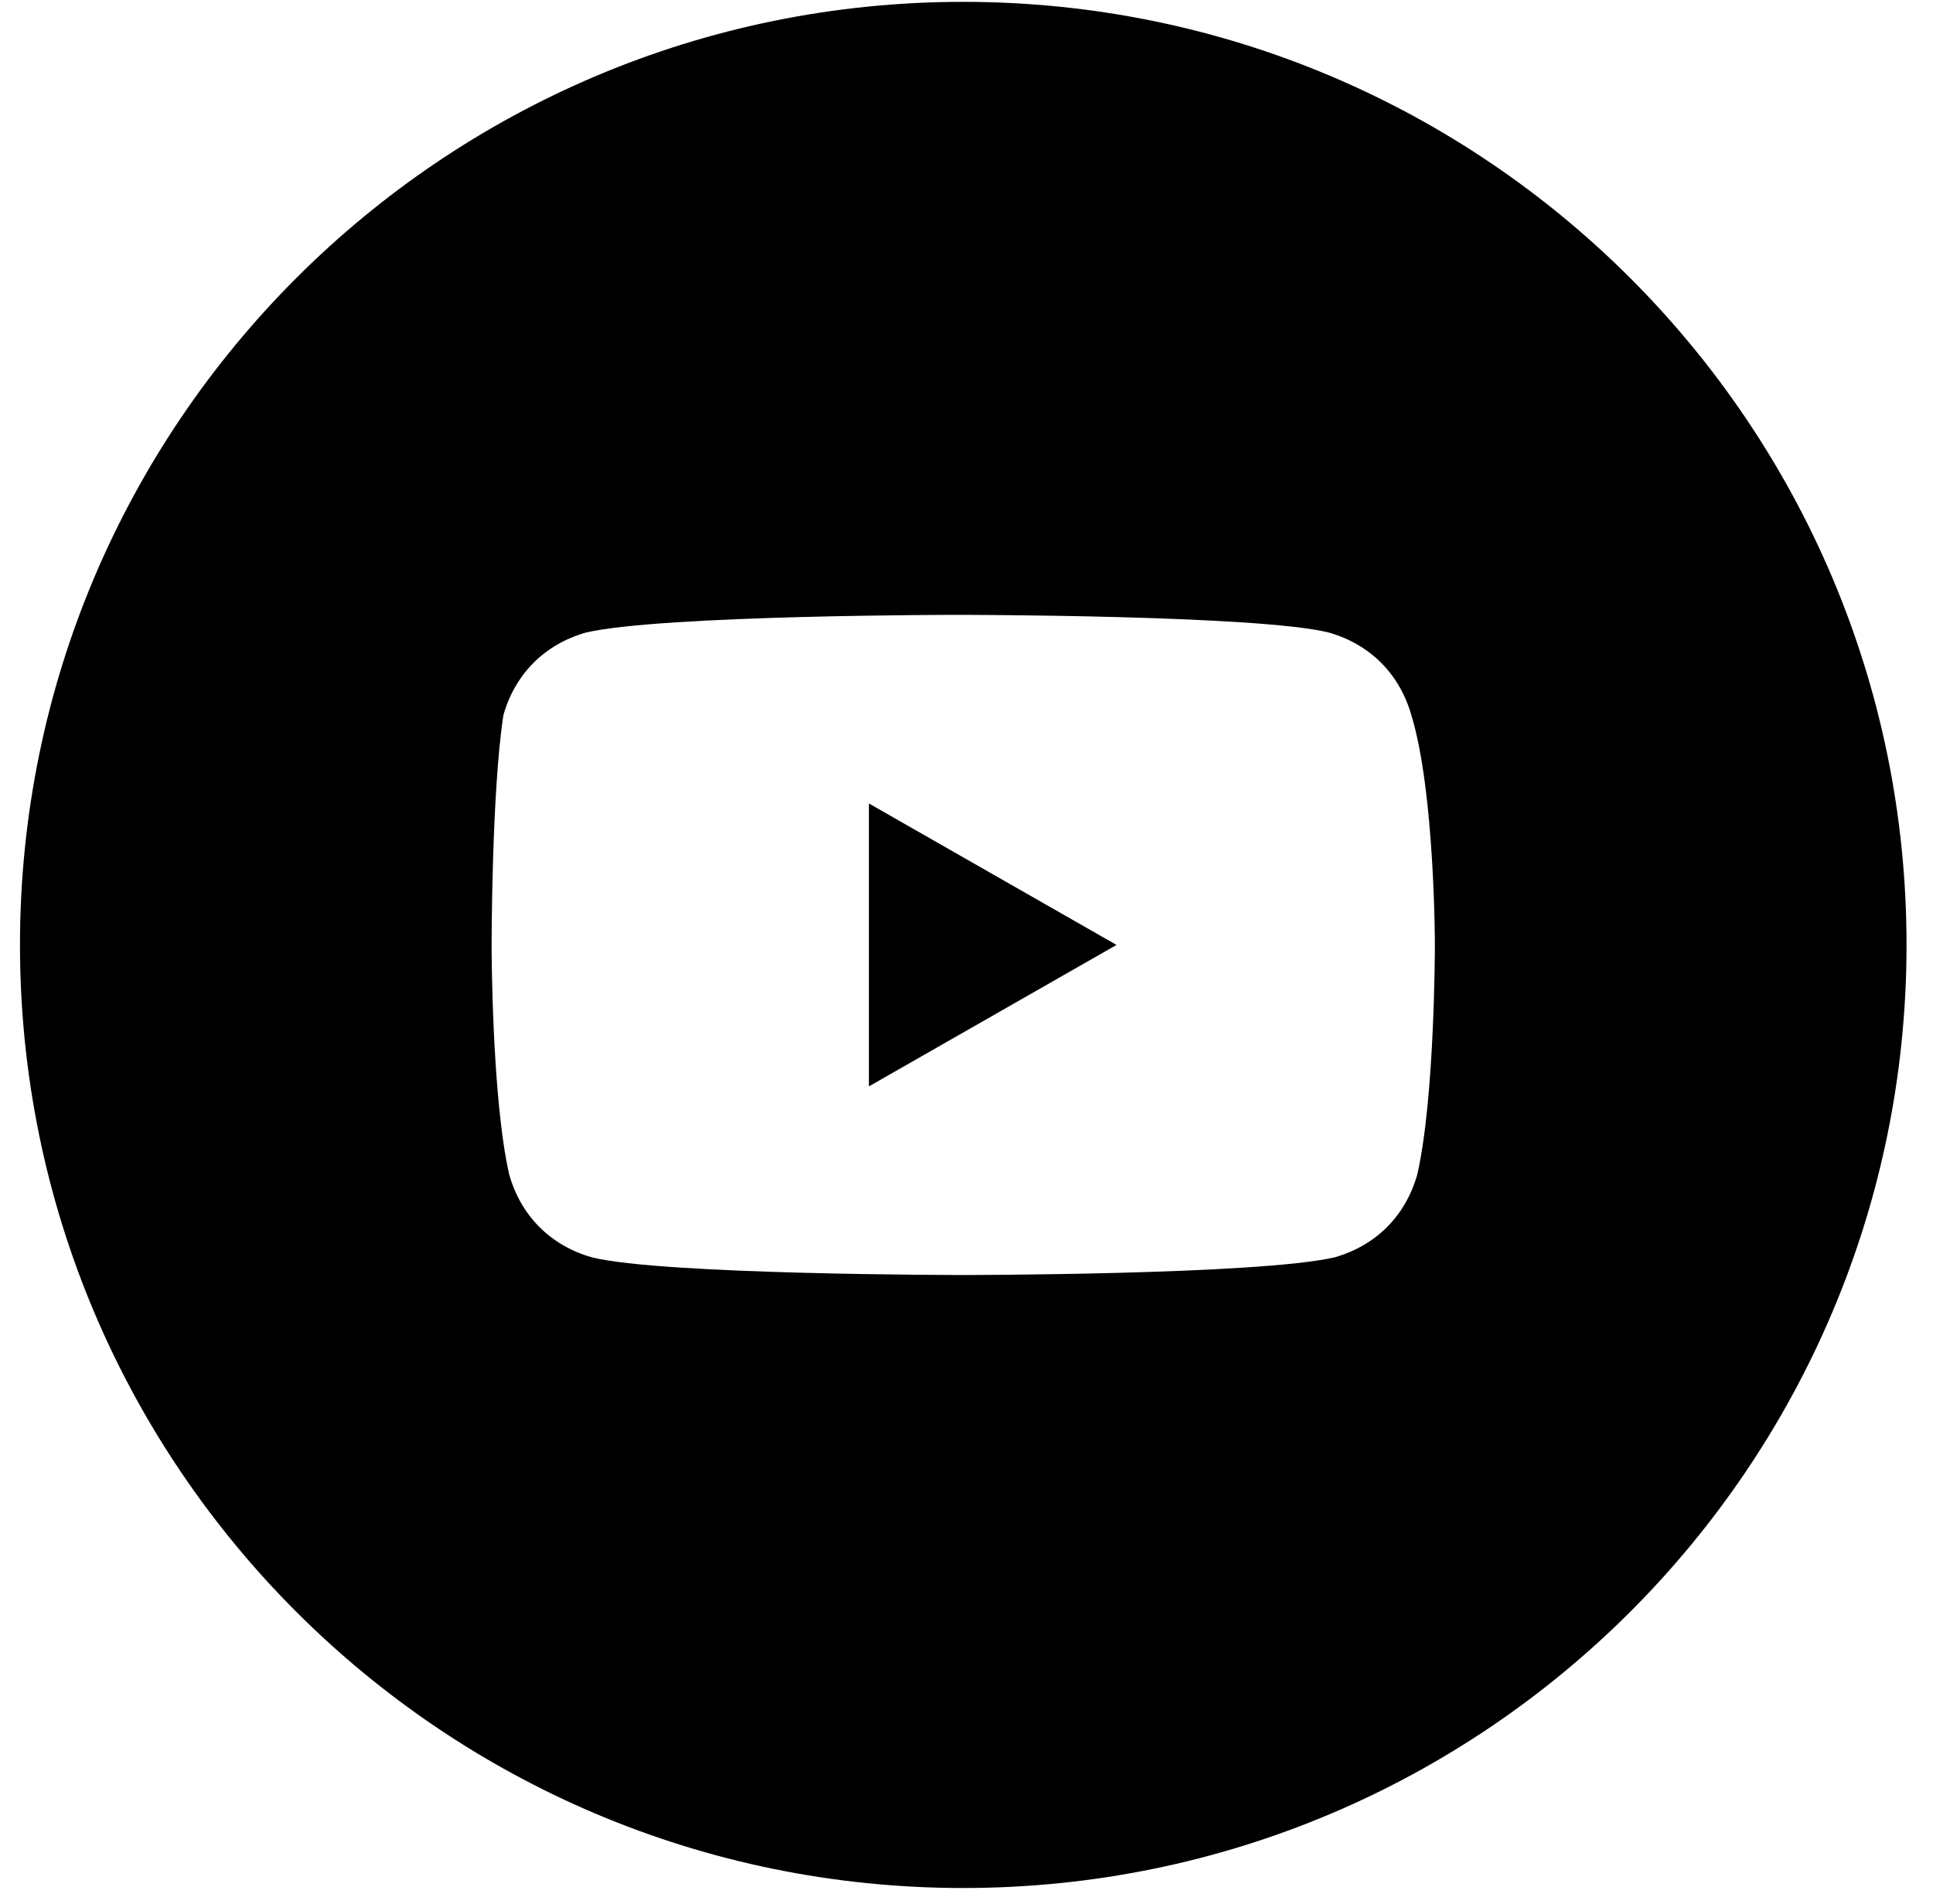 <svg width="68" height="67" viewBox="0 0 68 67" fill="none" xmlns="http://www.w3.org/2000/svg">
<path d="M39.278 33.248L30.567 28.271V38.225L39.278 33.248Z" fill="black"/>
<path fill-rule="evenodd" clip-rule="evenodd" d="M0.703 33.248C0.703 14.922 15.559 0.065 33.886 0.065C52.212 0.065 67.069 14.922 67.069 33.248C67.069 51.574 52.212 66.431 33.886 66.431C15.559 66.431 0.703 51.574 0.703 33.248ZM46.744 22.256C48.196 22.671 49.233 23.708 49.648 25.16C50.477 27.856 50.477 33.248 50.477 33.248C50.477 33.248 50.477 38.64 49.855 41.336C49.44 42.788 48.403 43.825 46.951 44.24C44.255 44.862 33.886 44.862 33.886 44.862C33.886 44.862 23.308 44.862 20.82 44.24C19.368 43.825 18.331 42.788 17.916 41.336C17.294 38.64 17.294 33.248 17.294 33.248C17.294 33.248 17.294 27.856 17.709 25.16C18.124 23.708 19.161 22.671 20.612 22.256C23.308 21.634 33.678 21.634 33.678 21.634C33.678 21.634 44.255 21.634 46.744 22.256Z" fill="black"/>
</svg>

